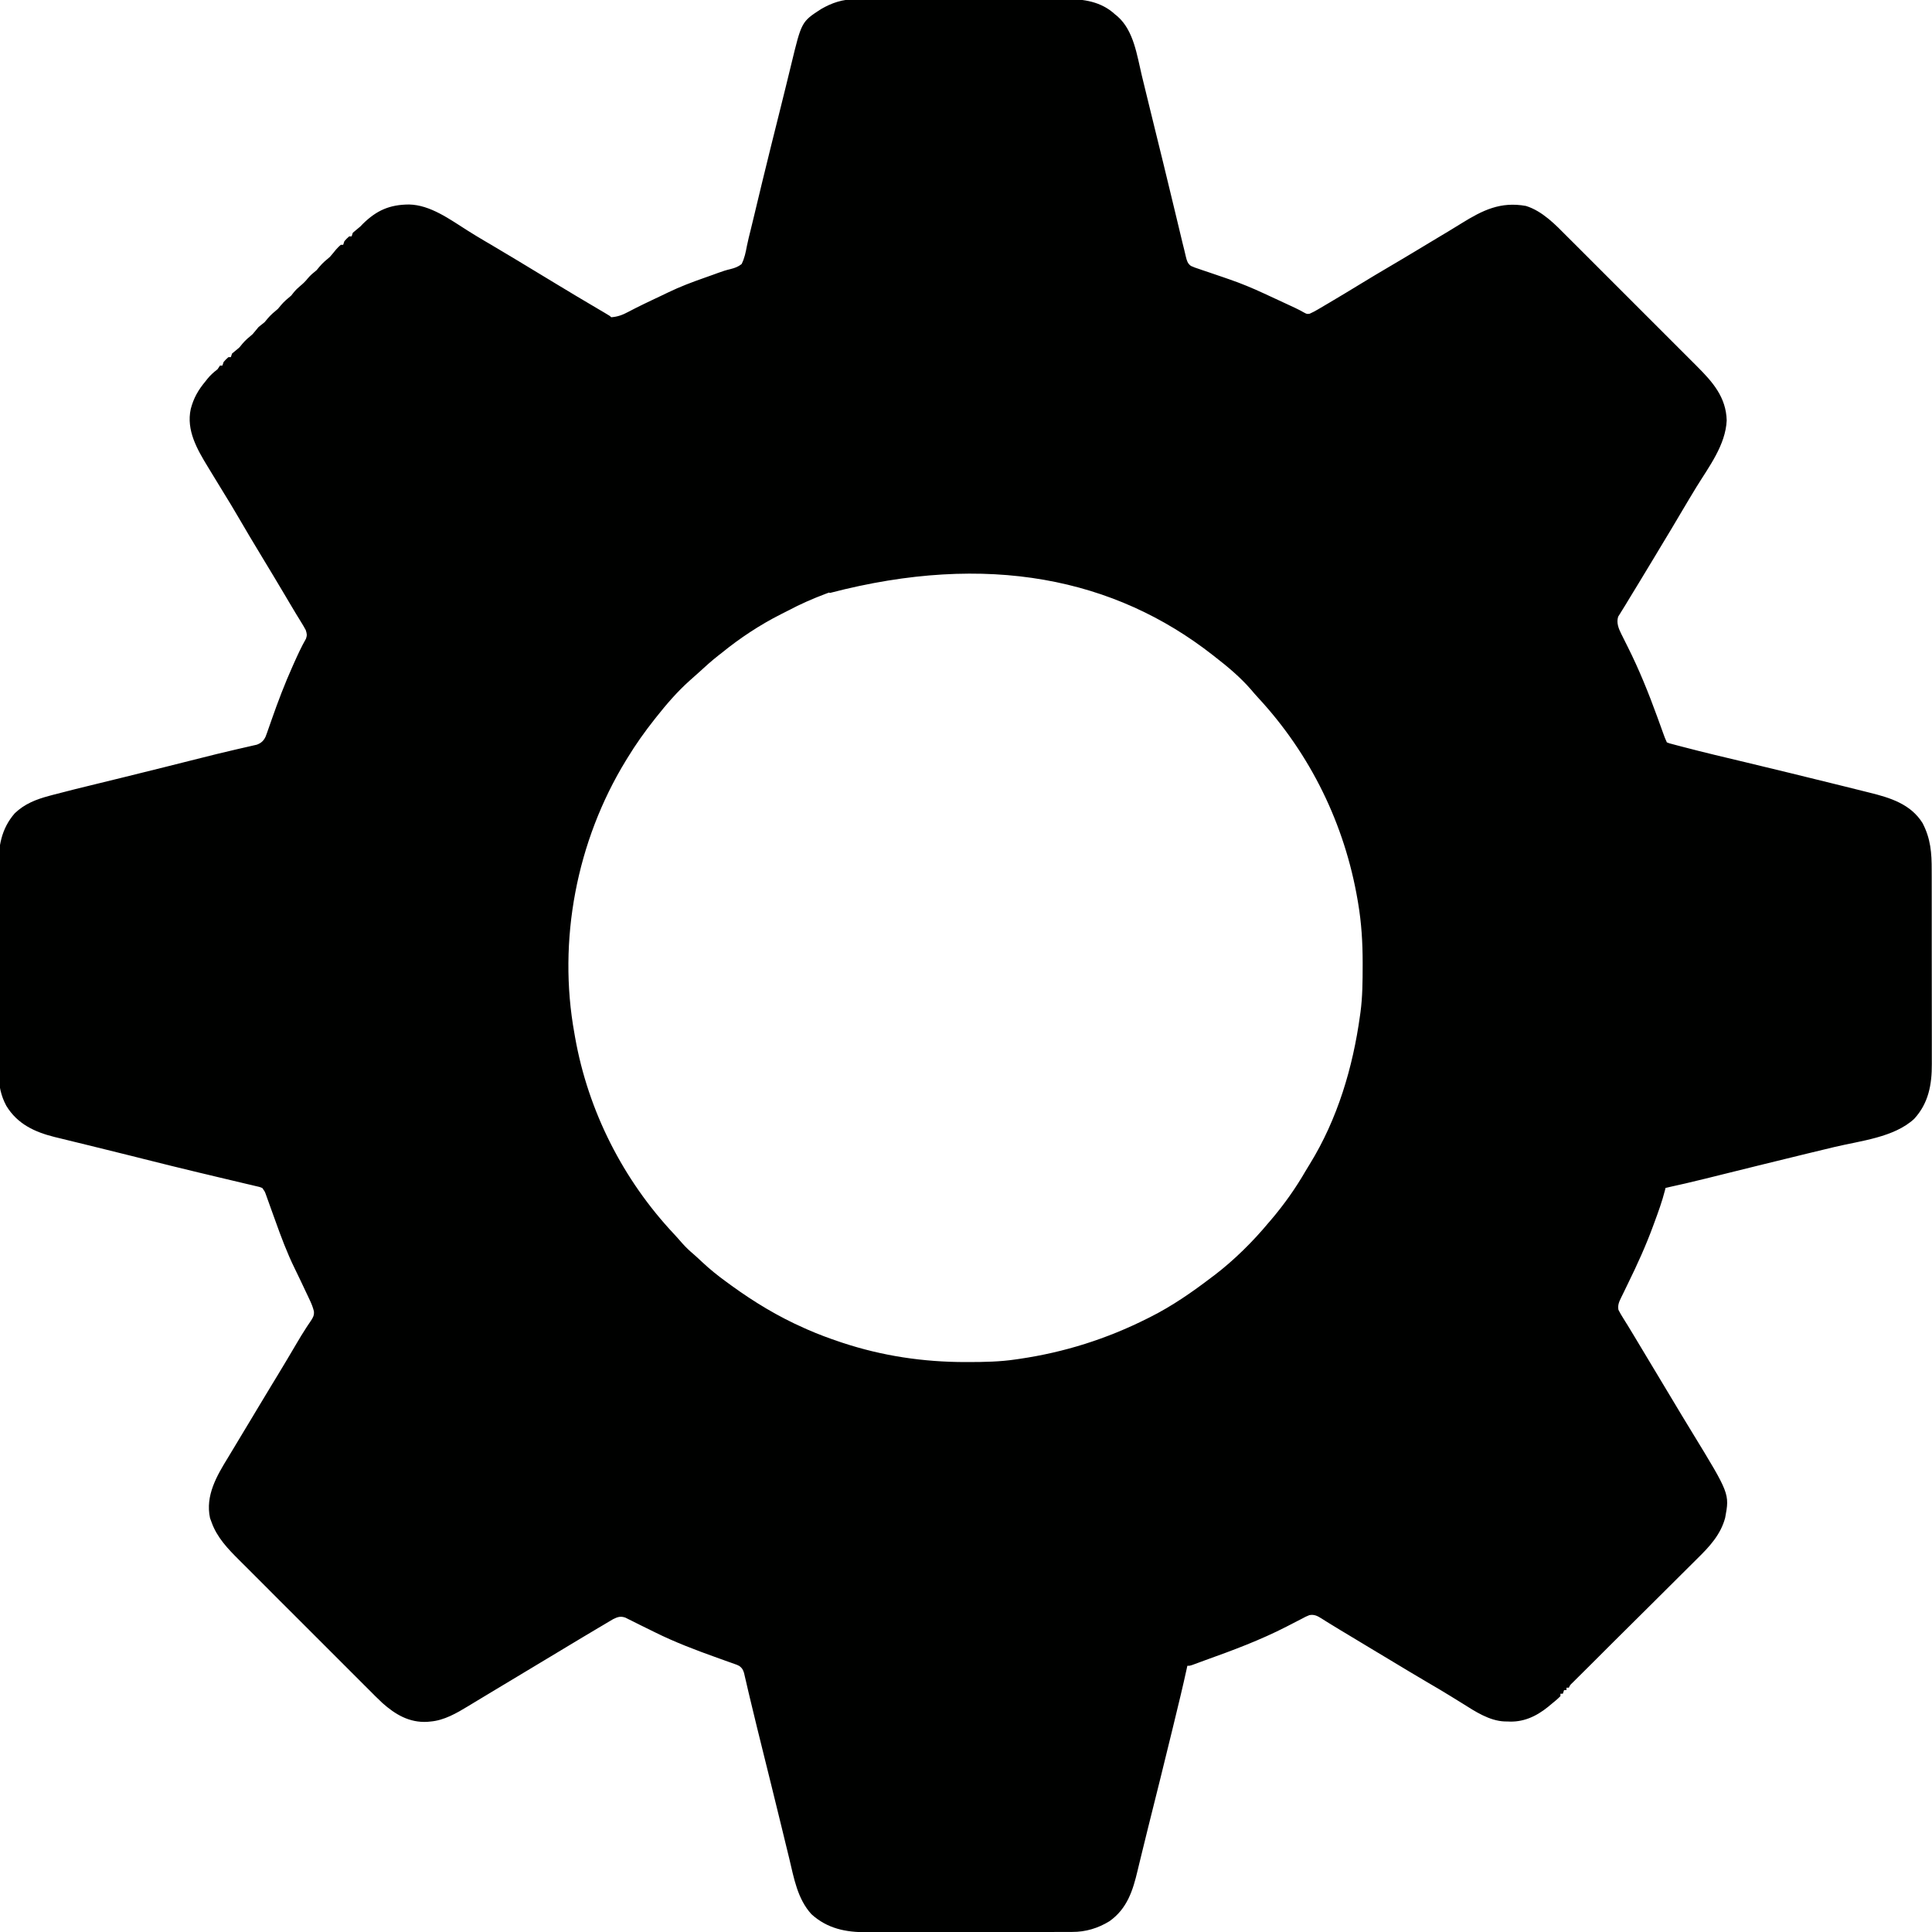 <?xml version="1.0" encoding="UTF-8"?>
<svg version="1.1" viewBox="0 0 1600 1600" width="1280" height="1280" xmlns="http://www.w3.org/2000/svg">
<path transform="translate(709 -.281)" d="m0 0c0.808-0.006 1.62-0.012 2.45-0.018 2.69-0.017 5.38-0.02 8.06-0.023 1.94-0.009 3.87-0.019 5.81-0.03 5.25-0.026 10.5-0.039 15.7-0.048 3.28-0.006 6.57-0.014 9.85-0.023 10.3-0.027 20.6-0.047 30.9-0.054 11.8-0.009 23.7-0.044 35.5-0.102 9.18-0.043 18.4-0.063 27.5-0.066 5.47-0.002 10.9-0.014 16.4-0.05 5.15-0.033 10.3-0.037 15.5-0.02 1.88 0.002 3.76-0.007 5.64-0.027 15.2-0.151 29.6 2 41.2 12.7 0.661 0.538 1.32 1.08 2 1.63 13.5 11.9 16.1 32.4 20.1 49 0.654 2.69 1.31 5.37 1.97 8.06 1.34 5.48 2.67 11 4 16.4 1.73 7.15 3.48 14.3 5.25 21.4 4.45 18 8.85 36 13.2 54.1 0.517 2.15 1.03 4.3 1.55 6.45 0.343 1.42 0.685 2.85 1.03 4.27 0.169 0.701 0.338 1.4 0.512 2.12 0.996 4.14 1.99 8.28 2.98 12.4 0.762 3.18 1.53 6.36 2.29 9.55 0.271 1.14 0.543 2.28 0.822 3.46 0.507 2.1 1.03 4.2 1.57 6.29 0.467 1.82 0.899 3.64 1.29 5.48 0.813 3.25 1.4 5.58 4.14 7.63 2.24 1.06 4.45 1.83 6.82 2.57 0.849 0.296 1.7 0.591 2.57 0.896 1.81 0.627 3.63 1.24 5.45 1.83 3.8 1.25 7.58 2.57 11.4 3.89 1.86 0.647 3.72 1.29 5.58 1.93 9.76 3.35 19.2 7.29 28.5 11.6 1.22 0.562 2.44 1.12 3.66 1.69 24.5 11.3 24.5 11.3 29.5 14.1 2.65 1.43 2.65 1.43 4.93 1.1 2.29-1.01 4.41-2.14 6.57-3.41 0.926-0.541 1.85-1.08 2.81-1.64 1-0.593 2-1.19 3.04-1.8l3.18-1.87c9.51-5.61 18.9-11.3 28.4-17.1 6.94-4.23 13.9-8.41 20.9-12.5 7.94-4.64 15.8-9.39 23.7-14.1 3.38-2.03 6.76-4.06 10.1-6.09 1.21-0.727 2.42-1.45 3.63-2.18 2.37-1.42 4.74-2.84 7.11-4.27 0.596-0.358 1.19-0.715 1.81-1.08 1.22-0.732 2.44-1.46 3.66-2.19 3.63-2.17 7.24-4.38 10.8-6.62 17.6-10.9 32.3-18.2 53.4-14.4 13.7 4.29 24.4 15.5 34.2 25.4 1.29 1.28 2.58 2.57 3.87 3.85 3.47 3.45 6.92 6.92 10.4 10.4 3.63 3.65 7.28 7.28 10.9 10.9 6.11 6.11 12.2 12.2 18.3 18.3 7.03 7.05 14.1 14.1 21.1 21.1 6.81 6.8 13.6 13.6 20.4 20.4 2.88 2.89 5.76 5.77 8.65 8.65 3.4 3.4 6.79 6.8 10.2 10.2 1.24 1.24 2.48 2.48 3.72 3.72 12.9 12.9 24 25.5 24.5 44.7-0.912 20.4-14.7 38.3-25.1 55.2-3.97 6.47-7.84 13-11.7 19.5-6.05 10.2-12.1 20.5-18.3 30.6-1.41 2.35-2.82 4.69-4.22 7.04-4.49 7.51-9 15-13.6 22.5-0.378 0.621-0.756 1.24-1.15 1.88-1.87 3.07-3.74 6.15-5.62 9.22-1.36 2.23-2.71 4.47-4.06 6.71-1.13 1.88-2.28 3.75-3.47 5.6-0.468 0.762-0.936 1.52-1.42 2.31-0.604 0.951-0.604 0.951-1.22 1.92-1.66 5.09 0.369 9.91 2.63 14.5 0.32 0.626 0.639 1.25 0.969 1.9 0.335 0.678 0.669 1.36 1.01 2.05 1.07 2.16 2.15 4.31 3.23 6.46 9.43 18.8 17.2 38 24.4 57.8 1 2.78 2.01 5.55 3.02 8.33 0.618 1.71 1.23 3.41 1.85 5.12 1.44 4.06 1.44 4.06 3.2 7.99 2.11 0.83 2.11 0.83 4.76 1.49 1.07 0.287 2.14 0.574 3.24 0.87 1.22 0.315 2.43 0.63 3.68 0.955 0.64 0.168 1.28 0.336 1.94 0.509 17.3 4.55 34.8 8.65 52.2 12.8 24 5.74 47.9 11.6 71.8 17.5 3.28 0.812 6.56 1.62 9.84 2.43 5.03 1.24 10.1 2.5 15.1 3.76 1.82 0.456 3.64 0.908 5.46 1.36 17 4.2 33.9 9.43 43.7 25.1 6.79 13 7.64 24.8 7.6 39.2 0.006 1.91 0.013 3.82 0.021 5.73 0.018 5.17 0.017 10.3 0.011 15.5-0.003 4.32 0.003 8.65 0.009 13 0.014 10.2 0.013 20.4 0.001 30.6-0.011 10.5 0.003 21 0.029 31.5 0.022 9.04 0.029 18.1 0.023 27.1-0.003 5.39-0.001 10.8 0.016 16.2 0.015 5.07 0.011 10.1-0.007 15.2-0.004 1.85-6.36e-4 3.7 0.01 5.56 0.089 16.9-2.71 32.5-14.6 45.4-16.6 15.4-44.6 18.2-65.9 23.3-6.14 1.47-12.3 2.95-18.4 4.43-1.62 0.39-3.24 0.781-4.85 1.17-13.3 3.2-26.5 6.44-39.7 9.72-0.912 0.226-1.82 0.451-2.76 0.684-8.96 2.22-17.9 4.44-26.9 6.66-3.34 0.829-6.68 1.66-10 2.48-1.54 0.381-3.07 0.762-4.6 1.14-10.9 2.71-21.8 5.22-32.8 7.61-0.165 0.661-0.33 1.32-0.5 2-2.32 9.15-5.56 18-8.81 26.8-0.304 0.83-0.608 1.66-0.921 2.51-6.02 16.4-13.1 32-20.8 47.7-1.28 2.62-2.55 5.24-3.81 7.86-0.674 1.4-1.36 2.79-2.05 4.18-1.69 3.48-2.81 6.1-2.13 9.95 1.23 2.41 2.48 4.6 3.94 6.88 0.836 1.35 1.67 2.7 2.51 4.04 0.428 0.682 0.857 1.36 1.3 2.07 1.9 3.04 3.73 6.12 5.57 9.2 0.754 1.26 1.51 2.51 2.26 3.77 18.1 30.2 18.1 30.2 20 33.3 1.29 2.14 2.57 4.29 3.86 6.43 2.86 4.77 5.73 9.55 8.59 14.3 0.95 1.59 1.9 3.17 2.85 4.76 0.704 1.18 0.704 1.18 1.42 2.37 2.94 4.9 5.9 9.77 8.88 14.6 30.9 50.6 30.9 50.6 27.2 70.5-3.7 13.9-13 23.9-23 33.7-1.15 1.15-2.31 2.3-3.46 3.45-3.1 3.09-6.2 6.17-9.31 9.25-3.26 3.23-6.51 6.48-9.76 9.72-6.15 6.13-12.3 12.2-18.5 18.4-9.06 8.99-18.1 18-27.2 27-0.663 0.661-1.33 1.32-2.01 2-1.32 1.32-2.64 2.63-3.96 3.95-3.87 3.86-7.75 7.71-11.6 11.6-2.4 2.39-4.8 4.77-7.2 7.16-1.12 1.11-2.23 2.22-3.35 3.33-1.52 1.51-3.04 3.02-4.56 4.53-0.851 0.845-1.7 1.69-2.58 2.56-1.97 1.89-1.97 1.89-2.93 4.04h-2v2h-2c-0.33 0.99-0.66 1.98-1 3h-2v2c-2.47 2.55-5.27 4.74-8 7-0.744 0.619-1.49 1.24-2.25 1.88-9.95 8.03-20.8 13-33.7 12.1-0.757-0.008-1.51-0.015-2.29-0.023-12.7-0.54-24.4-8.27-34.9-14.9-1.83-1.13-3.66-2.26-5.48-3.38-1.25-0.769-2.5-1.54-3.74-2.31-6.48-4-13-7.88-19.6-11.7-10.3-6.09-20.6-12.2-30.8-18.4-3.33-2-6.66-4-9.98-5.99-1.2-0.723-2.41-1.45-3.61-2.17-0.587-0.352-1.17-0.705-1.78-1.07-20.5-12.3-20.5-12.3-22.4-13.5-1.24-0.744-2.48-1.49-3.73-2.23-3.27-1.95-6.52-3.94-9.75-5.96-0.674-0.418-1.35-0.835-2.04-1.27-1.29-0.8-2.57-1.61-3.85-2.43-3.49-2.15-5.91-3.47-10-2.74-3.11 1.27-3.11 1.27-6.5 3.12-1.45 0.744-2.9 1.49-4.36 2.23-2.68 1.38-5.36 2.76-8.03 4.14-21.6 11.1-44.1 19.5-67 27.7-3.76 1.36-7.51 2.76-11.3 4.16-1.89 0.616-1.89 0.616-3.89 0.616-0.204 0.947-0.408 1.89-0.618 2.87-3.16 14.5-6.67 28.9-10.2 43.4-0.525 2.16-1.05 4.32-1.57 6.48-6.57 27.1-13.3 54.1-20.1 81.2-1.86 7.41-3.68 14.8-5.48 22.3-0.665 2.73-1.33 5.46-2 8.2-0.4 1.65-0.795 3.3-1.19 4.95-3.94 16.7-8.66 31.7-23.3 42.1-9.45 5.83-19.8 8.94-30.8 8.89-1.19 0.007-1.19 0.007-2.41 0.014-2.64 0.013-5.28 0.011-7.92 0.009-1.9 0.006-3.8 0.013-5.7 0.02-5.15 0.018-10.3 0.022-15.5 0.024-3.22 0.001-6.45 0.006-9.67 0.011-11.3 0.018-22.5 0.027-33.8 0.025-10.5-0.001-20.9 0.02-31.4 0.051-9.01 0.026-18 0.037-27 0.036-5.37-5.08e-4 -10.7 0.005-16.1 0.026-5.06 0.019-10.1 0.019-15.2 0.005-1.85-0.002-3.69 0.003-5.54 0.015-17.3 0.106-32.6-2.94-45.8-14.9-11.6-12.7-14.5-29.9-18.4-46.2-0.828-3.44-1.67-6.88-2.52-10.3-1.29-5.25-2.57-10.5-3.84-15.8-2.77-11.4-5.59-22.8-8.42-34.3-0.467-1.88-0.933-3.77-1.4-5.65-0.7-2.82-1.4-5.65-2.1-8.47-2.21-8.94-4.43-17.9-6.63-26.8-0.621-2.51-1.24-5.03-1.87-7.54-2-8.1-3.97-16.2-5.87-24.3-0.542-2.3-1.08-4.6-1.63-6.89-0.5-2.14-0.989-4.27-1.48-6.41-0.299-1.27-0.599-2.54-0.907-3.85-0.256-1.11-0.512-2.22-0.775-3.36-0.946-2.81-1.56-3.98-3.92-5.73-1.96-0.983-1.96-0.983-4.18-1.73-0.844-0.305-1.69-0.61-2.56-0.924-0.915-0.321-1.83-0.643-2.77-0.974-1.96-0.708-3.93-1.42-5.89-2.12-1.03-0.367-2.05-0.735-3.11-1.11-17.6-6.3-34.8-12.8-51.5-21.1-4.28-2.12-8.57-4.24-12.9-6.35-1.78-0.881-3.55-1.78-5.33-2.68-1.08-0.533-2.15-1.07-3.26-1.61-0.952-0.48-1.9-0.96-2.89-1.45-4.03-1.37-6.39-0.536-10.1 1.3-0.852 0.505-1.7 1.01-2.58 1.53-0.964 0.567-1.93 1.13-2.92 1.72-1.03 0.613-2.05 1.23-3.11 1.86-1.07 0.631-2.14 1.26-3.24 1.91-3.24 1.92-6.47 3.84-9.7 5.78-0.909 0.542-1.82 1.08-2.76 1.64-4.94 2.95-9.88 5.92-14.8 8.89-4.14 2.5-8.29 4.98-12.4 7.47-1.67 1-3.35 2.01-5.02 3.01-10.4 6.22-20.7 12.4-31.1 18.7-1.05 0.629-2.1 1.26-3.18 1.91-2.13 1.28-4.26 2.56-6.4 3.84-5.01 3-10 6.01-15 9.03-0.889 0.538-1.78 1.08-2.7 1.63-1.64 0.99-3.27 1.98-4.9 2.98-9.79 5.92-20.1 12-31.7 12.9-0.777 0.076-1.55 0.152-2.36 0.23-14.9 0.815-26.5-6.07-37.2-15.6-3.99-3.72-7.83-7.59-11.7-11.5-1.28-1.27-2.56-2.55-3.84-3.82-3.44-3.43-6.88-6.87-10.3-10.3-3.61-3.62-7.23-7.23-10.8-10.8-6.07-6.06-12.1-12.1-18.2-18.2-6.98-7-14-14-21-21-6.03-6.02-12.1-12-18.1-18.1-3.59-3.59-7.17-7.18-10.8-10.8-3.38-3.37-6.75-6.75-10.1-10.1-1.23-1.23-2.46-2.46-3.7-3.69-9.33-9.28-18.4-18.7-22.9-31.3-0.433-1.18-0.866-2.35-1.31-3.56-4.02-18.6 5.56-34.9 14.9-50.1 2-3.27 3.97-6.57 5.94-9.86 2.02-3.37 4.04-6.74 6.07-10.1 2.03-3.38 4.06-6.76 6.09-10.1 0.733-1.22 1.47-2.44 2.2-3.66 1.36-2.26 2.72-4.53 4.07-6.8 3.97-6.64 7.97-13.3 12-19.9 1.1-1.81 2.2-3.61 3.3-5.42 0.368-0.605 0.736-1.21 1.12-1.83 5.46-8.97 10.8-18 16.1-27 2.43-4.15 4.91-8.25 7.55-12.3 0.476-0.73 0.953-1.46 1.44-2.21 0.882-1.34 1.78-2.67 2.69-3.99 1.85-2.81 2.85-4.52 2.57-7.92-0.804-3.33-1.93-6.12-3.39-9.21l-1.64-3.51c-0.577-1.21-1.15-2.42-1.73-3.63-0.54-1.15-1.08-2.3-1.64-3.48-0.553-1.17-1.11-2.35-1.68-3.56-0.289-0.614-0.577-1.23-0.875-1.86-1.61-3.41-3.25-6.8-4.93-10.2-6.43-13.1-11.4-26.5-16.3-40.2-1.2-3.34-2.4-6.67-3.61-10-0.743-2.05-1.48-4.11-2.21-6.17-0.497-1.38-0.497-1.38-1-2.79-0.288-0.807-0.576-1.61-0.873-2.44-0.883-2.33-0.883-2.33-2.86-5.09-2.47-0.964-2.47-0.964-5.46-1.6-1.73-0.418-1.73-0.418-3.5-0.844-1.27-0.293-2.54-0.586-3.84-0.888-1.33-0.317-2.67-0.636-4-0.956-2.86-0.683-5.71-1.36-8.57-2.03-4.54-1.06-9.07-2.14-13.6-3.23-1.53-0.366-3.06-0.732-4.59-1.1-1.14-0.272-1.14-0.272-2.3-0.55-2.31-0.552-4.63-1.1-6.94-1.65-15.2-3.61-30.3-7.39-45.5-11.2-2.09-0.527-4.18-1.05-6.28-1.58-1.05-0.264-2.1-0.528-3.18-0.8-7.6-1.91-15.2-3.79-22.8-5.65-5.12-1.25-10.2-2.51-15.3-3.77-3.55-0.875-7.11-1.75-10.7-2.61-3.97-0.959-7.93-1.94-11.9-2.92-1.16-0.278-2.32-0.555-3.52-0.842-16.5-4.13-30.8-10.7-40-25.8-4.54-8.4-6.31-17-6.27-26.5-0.005-0.803-0.009-1.61-0.014-2.43-0.013-2.66-0.011-5.33-0.009-7.99-0.006-1.92-0.013-3.84-0.02-5.76-0.018-5.2-0.022-10.4-0.024-15.6-0.001-3.25-0.006-6.51-0.011-9.76-0.018-11.4-0.027-22.7-0.025-34.1 0.001-10.6-0.02-21.1-0.051-31.7-0.026-9.1-0.037-18.2-0.036-27.3 5.08e-4 -5.42-0.005-10.8-0.026-16.3-0.019-5.11-0.019-10.2-0.005-15.3 0.002-1.87-0.003-3.73-0.015-5.6-0.1-16.4 2.24-31.1 13.5-44 8.23-7.86 17.7-11.5 28.5-14.4 0.951-0.256 1.9-0.512 2.88-0.776 12.4-3.31 24.9-6.33 37.4-9.38 6.46-1.58 12.9-3.16 19.4-4.75 1.1-0.27 1.1-0.27 2.22-0.545 11-2.69 22-5.41 32.9-8.16 0.701-0.175 1.4-0.351 2.12-0.531 6.88-1.72 13.8-3.45 20.6-5.18 23.4-5.88 23.4-5.88 35.1-8.61 0.806-0.189 1.61-0.378 2.44-0.573 3.51-0.821 7.01-1.63 10.5-2.41 1.14-0.265 2.29-0.53 3.46-0.803l2.89-0.644c3.6-1.36 5.61-3.13 7.28-6.64 0.842-2.13 1.59-4.28 2.33-6.45 0.593-1.68 1.19-3.36 1.78-5.04 0.308-0.884 0.615-1.77 0.932-2.68 5.21-14.9 10.8-29.6 17.3-44.1 0.311-0.698 0.622-1.4 0.943-2.12 3.16-7.07 6.37-14.1 10.2-20.8 1.01-2.88 0.712-4.24-0.246-7.15-1.27-2.36-2.58-4.6-4-6.86-0.825-1.34-1.65-2.69-2.47-4.03-0.633-1.02-0.633-1.02-1.28-2.07-1.93-3.15-3.81-6.33-5.69-9.52-0.748-1.26-1.5-2.53-2.24-3.79-0.377-0.638-0.755-1.28-1.14-1.93-6.53-11-13.1-22-19.8-33-6.62-10.9-13.1-21.8-19.5-32.8-3.84-6.59-7.76-13.1-11.8-19.6-3.54-5.72-7.03-11.5-10.5-17.2-0.822-1.36-1.65-2.72-2.48-4.08-8.92-14.6-18.2-30.5-14.3-48.2 2.31-8.93 6.24-15.8 12.2-22.9 0.478-0.615 0.956-1.23 1.45-1.86 2.53-3.21 5.35-5.63 8.55-8.14 0.66-0.99 1.32-1.98 2-3h2l1-3c1.94-2.19 1.94-2.19 4-4h2l1-3c1.45-1.22 2.91-2.44 4.39-3.61 1.88-1.54 1.88-1.54 4.11-4.39 2.59-3.11 5.4-5.42 8.5-8 1.67-2 3.34-4 5-6 1.67-1.33 3.33-2.67 5-4 0.804-0.969 1.61-1.94 2.44-2.94 2.62-3.13 5.44-5.46 8.56-8.06l2.5-3c2.59-3.1 5.4-5.43 8.5-8l1.94-2.44c1.76-2.19 3.36-3.73 5.5-5.5 2.32-1.92 4.31-3.83 6.19-6.19 2.28-2.76 4.6-4.65 7.38-6.88 0.804-0.969 1.61-1.94 2.44-2.94 2.62-3.13 5.44-5.46 8.56-8.06 1.75-1.94 3.36-3.97 5-6 2.19-2.38 2.19-2.38 4-4h2l1-3c1.94-2.19 1.94-2.19 4-4h2l1-3c1.45-1.25 2.91-2.5 4.41-3.69 1.77-1.4 1.77-1.4 3.84-3.62 11.5-11.3 22.3-16 38.3-16.1 17.7 0.344 33.9 12.4 48.5 21.6 4.79 3.04 9.64 5.95 14.5 8.82l4.3 2.51c5.74 3.35 11.4 6.78 17.1 10.2 2.14 1.29 4.28 2.57 6.42 3.85 9.06 5.42 18.1 10.9 27.1 16.4 0.577 0.351 1.15 0.702 1.75 1.06 0.575 0.35 1.15 0.7 1.74 1.06 11.6 7.06 23.3 14 35 20.9 0.664 0.393 1.33 0.786 2.01 1.19 1.25 0.739 2.5 1.48 3.75 2.21 4.16 2.46 4.16 2.46 5.28 3.58 5.35-0.382 9.46-1.94 14.1-4.44 1.41-0.729 2.81-1.46 4.22-2.18 0.748-0.386 1.5-0.773 2.27-1.17 4.28-2.17 8.61-4.22 12.9-6.27 0.813-0.387 1.63-0.773 2.46-1.17 1.7-0.805 3.4-1.61 5.1-2.41 2.08-0.985 4.16-1.98 6.23-2.99 9.7-4.69 19.6-8.42 29.8-12 1.56-0.551 3.11-1.1 4.67-1.66 0.762-0.27 1.52-0.54 2.31-0.818 1.51-0.54 3.02-1.09 4.52-1.65 3.41-1.26 6.66-2.32 10.2-3.13 3.67-0.948 6.15-1.82 9.17-4.12 2.45-4.82 3.4-9.71 4.4-15 0.909-4.54 2.05-9.02 3.17-13.5 0.984-3.96 1.94-7.92 2.89-11.9 0.335-1.39 0.669-2.79 1-4.18 0.169-0.703 0.337-1.41 0.511-2.13 1.6-6.65 3.21-13.3 4.81-20 0.268-1.11 0.268-1.11 0.542-2.24 4.66-19.3 9.48-38.5 14.3-57.8 1.63-6.47 3.23-12.9 4.81-19.4 1.08-4.42 2.17-8.84 3.25-13.3 0.509-2.08 1.01-4.15 1.52-6.23 8.46-35 8.46-35 24.4-45.4 9.22-5.38 18.1-8.31 28.8-8.28zm-22.4 491c-0.893 0.331-1.79 0.663-2.71 1-10.8 4.05-21.2 8.63-31.3 14-1.96 1.02-3.93 2.01-5.91 2.99-17.4 8.8-33.9 19.7-49 32-1.28 0.99-1.28 0.99-2.58 2-5.76 4.49-11.1 9.32-16.5 14.3-2.59 2.39-5.22 4.71-7.87 7.02-9.96 8.95-18.8 19.2-27.1 29.7-0.484 0.612-0.969 1.22-1.47 1.85-8.16 10.3-15.7 20.9-22.5 32.1-0.446 0.723-0.891 1.45-1.35 2.19-40.8 66.7-56.6 149-42.6 226 0.273 1.57 0.273 1.57 0.551 3.18 10.8 61 39.7 118 82 163 2.28 2.45 4.49 4.96 6.68 7.49 2.97 3.35 6.08 6.3 9.5 9.18 2.36 2.04 4.63 4.17 6.9 6.31 6.47 6.09 13.2 11.5 20.4 16.7 1.23 0.898 2.46 1.8 3.69 2.7 19 13.8 38.8 25.8 60.3 35.3 1.6 0.716 1.6 0.716 3.24 1.45 8.7 3.82 17.5 7.07 26.5 10.1 0.714 0.237 1.43 0.474 2.16 0.719 33 10.9 66.8 16 102 16 0.89-9.37e-4 1.78-0.002 2.7-0.003 13-0.03 25.9-0.251 38.8-2.18 1.05-0.151 2.1-0.301 3.18-0.457 37.3-5.49 72.2-16.5 106-33.5 0.739-0.37 1.48-0.74 2.24-1.12 18.1-9.09 34.7-20.6 50.8-32.9 0.929-0.694 1.86-1.39 2.82-2.1 16-12.3 31.3-27.4 44.2-42.9 0.721-0.831 1.44-1.66 2.18-2.52 10.8-12.7 20.4-26.2 28.7-40.6 1.12-1.91 2.28-3.79 3.45-5.67 23-37.3 35.7-80.1 41.6-123 0.133-0.942 0.266-1.88 0.402-2.85 1.71-12.8 1.77-25.6 1.79-38.5 0.001-0.804 0.002-1.61 0.004-2.44-0.003-16.6-0.966-32.9-3.75-49.3-0.13-0.774-0.261-1.55-0.395-2.34-10.7-62.9-39-121-82.6-168-1.96-2.11-3.81-4.25-5.65-6.46-8.74-10.1-19.3-19-29.8-27.1-0.67-0.526-1.34-1.05-2.03-1.6-81-63.4-186-85.6-317-51.4z" fill="#000100"/>
</svg>
